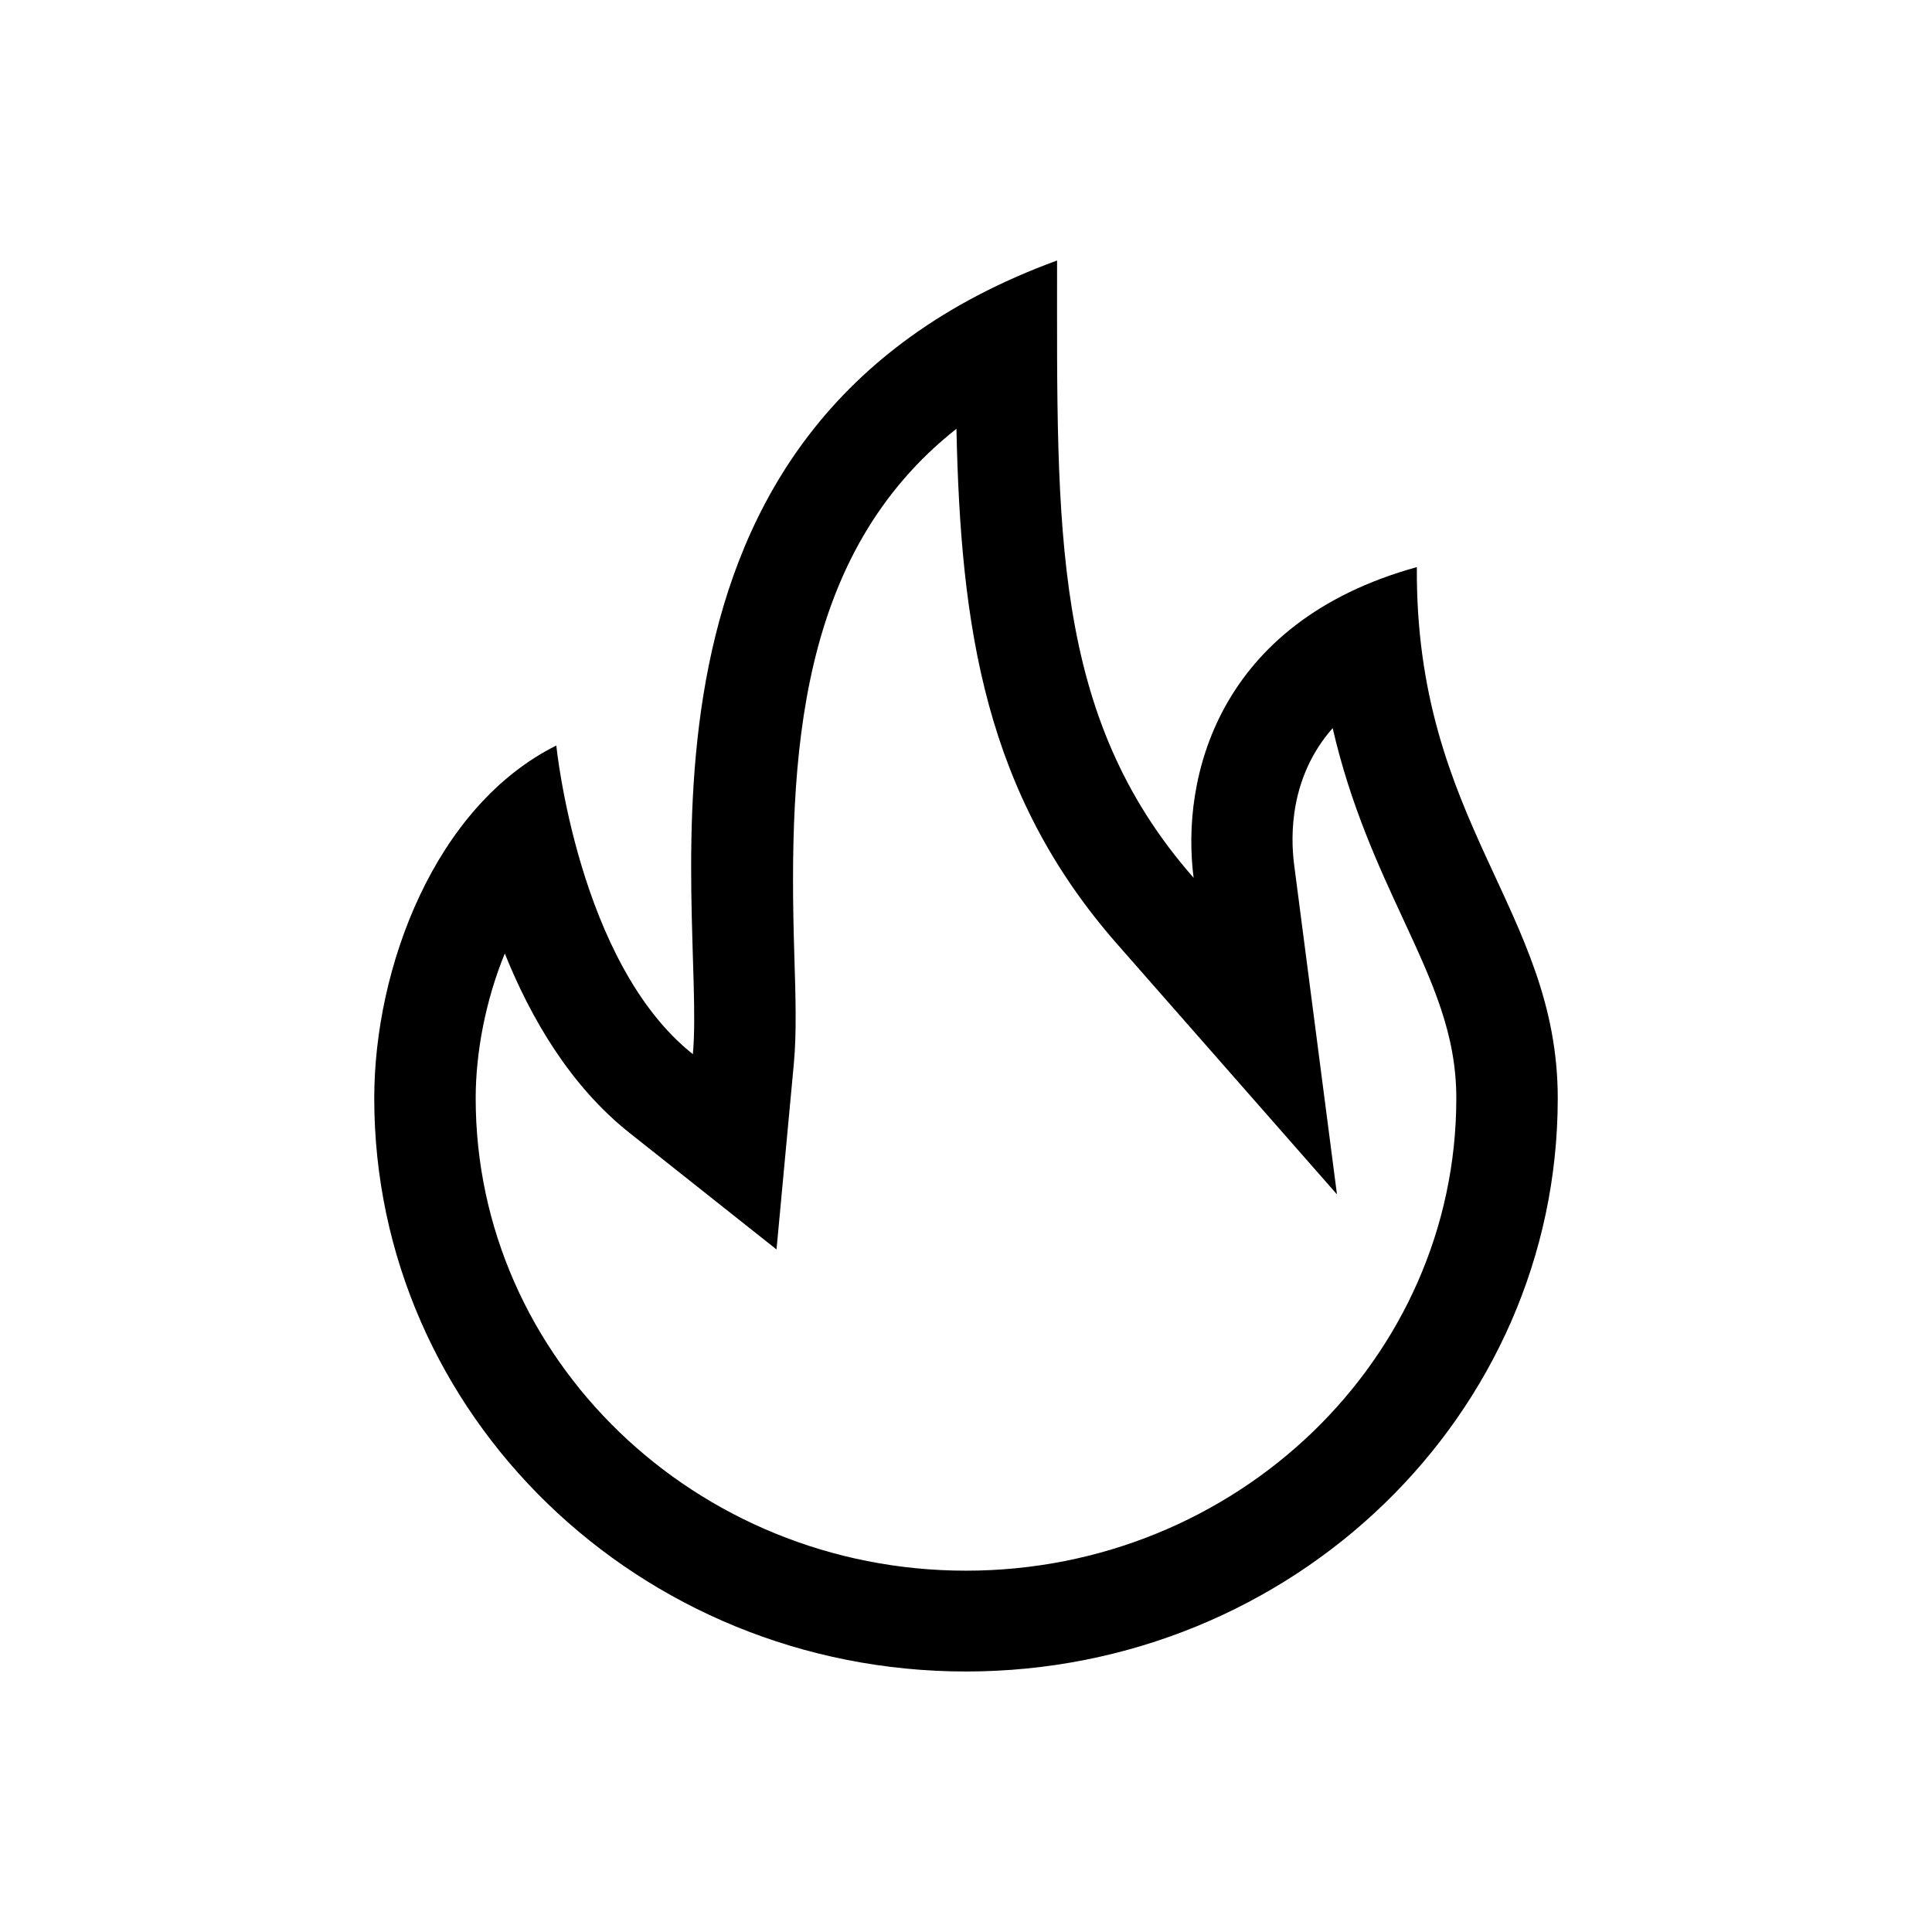 <?xml version="1.0" standalone="no"?><!DOCTYPE svg PUBLIC "-//W3C//DTD SVG 1.1//EN" "http://www.w3.org/Graphics/SVG/1.1/DTD/svg11.dtd"><svg t="1512454756322" class="icon" style="" viewBox="0 0 1024 1024" version="1.1" xmlns="http://www.w3.org/2000/svg" p-id="4252" xmlns:xlink="http://www.w3.org/1999/xlink" width="200" height="200"><defs><style type="text/css"></style></defs><path d="M511.997 832.495c143.287 0 259.88-112.328 259.88-250.385 0-34.137-12.463-61.041-28.224-95.096-13.003-28.012-27.94-60.3-37.316-101.104-22.618 25.725-22.477 56.553-20.403 72.513l22.688 174.62L592.123 500.385c-70.206-79.949-82.952-167.823-85.189-273.12-83.87 66.259-89.147 172.875-85.943 278.444 0.706 22.477 1.272 41.889-0.235 57.991l-9.188 98.536-77.885-61.76c-31.334-24.844-52.254-60.607-66.131-95.096-10.155 24.701-15.43 52.394-15.43 76.731C252.12 720.168 368.712 832.495 511.997 832.495M511.997 885.928c-173.227 0-313.639-136.042-313.639-303.817 0-69.393 32.227-154.924 96.496-186.965 0 0 11.522 115.31 72.374 163.582 7.256-77.391-49.025-332.229 193.044-420.657 0 142.38-3.111 241.256 72.373 327.186-6.833-52.63 12.51-135.486 118.313-164.677-0.895 135.794 74.683 181.804 74.683 281.53C825.641 749.886 685.228 885.928 511.997 885.928L511.997 885.928 511.997 885.928 511.997 885.928zM511.997 885.928" p-id="4253"></path></svg>